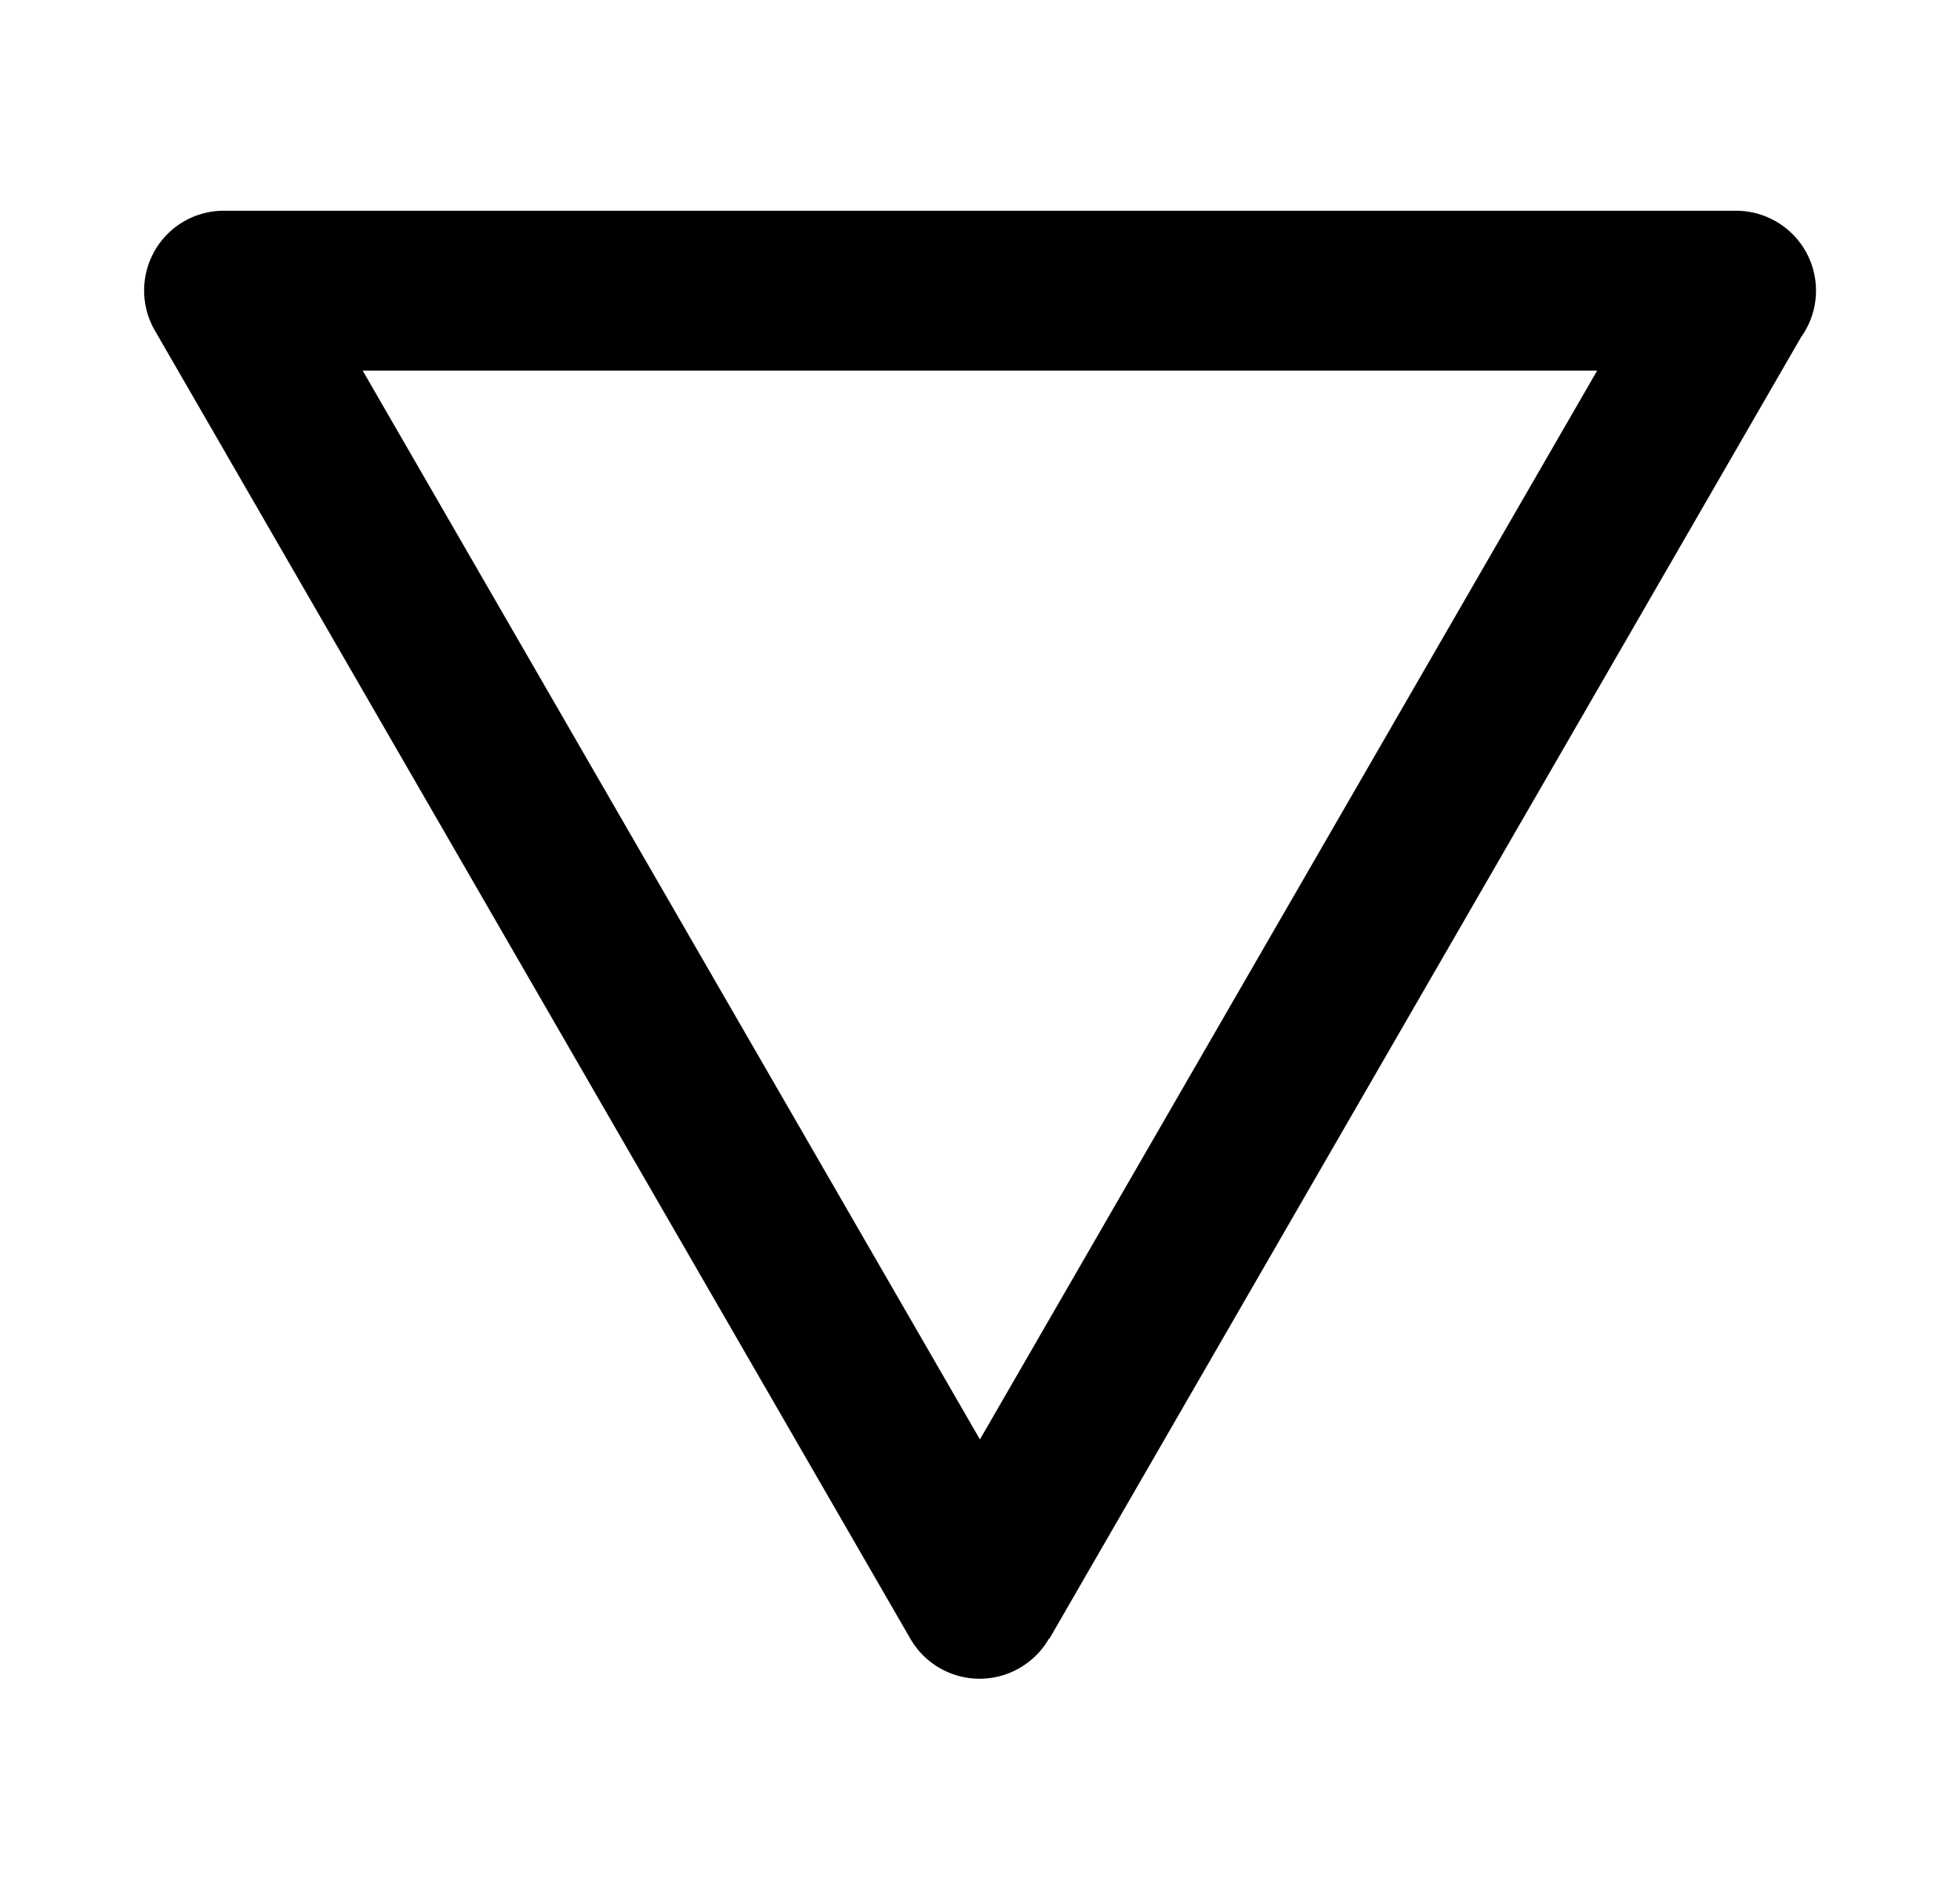 <?xml version="1.0" encoding="UTF-8" standalone="no"?>
<svg
   xmlns:dc="http://purl.org/dc/elements/1.1/"
   xmlns:cc="http://creativecommons.org/ns#"
   xmlns:rdf="http://www.w3.org/1999/02/22-rdf-syntax-ns#"
   xmlns:svg="http://www.w3.org/2000/svg"
   xmlns="http://www.w3.org/2000/svg"
   xmlns:sodipodi="http://sodipodi.sourceforge.net/DTD/sodipodi-0.dtd"
   xmlns:inkscape="http://www.inkscape.org/namespaces/inkscape"
   width="12.971mm"
   height="12.506mm"
   viewBox="0 0 12.971 12.506"
   version="1.1"
   id="svg839"
   sodipodi:docname="arrow-down.svg"
   inkscape:version="1.0.2 (e86c870879, 2021-01-15, custom)">
  <defs
     id="defs833" />
  <sodipodi:namedview
     id="base"
     pagecolor="#ffffff"
     bordercolor="#666666"
     borderopacity="1.0"
     inkscape:pageopacity="0.0"
     inkscape:pageshadow="2"
     inkscape:zoom="6.6811463"
     inkscape:cx="3.651684"
     inkscape:cy="18.354817"
     inkscape:document-units="mm"
     inkscape:current-layer="layer1"
     inkscape:document-rotation="0"
     showgrid="false"
     inkscape:window-width="1916"
     inkscape:window-height="1052"
     inkscape:window-x="0"
     inkscape:window-y="24"
     inkscape:window-maximized="0" />
  <g
     inkscape:label="Layer 1"
     inkscape:groupmode="layer"
     id="layer1"
     transform="translate(-51.18,-68.617)">
    <g
       id="path1404"
       style="opacity:1"
       transform="translate(2.096,1.568)" />
    <g
       id="path1404-3"
       style="opacity:1"
       transform="translate(2.096,1.568)" />
    <g
       id="path1404-3-6"
       style="opacity:1"
       transform="translate(9.887,-4.209)">
      <path
         id="path1464"
         style="color:#000000;font-style:normal;font-variant:normal;font-weight:normal;font-stretch:normal;font-size:medium;line-height:normal;font-family:sans-serif;font-variant-ligatures:normal;font-variant-position:normal;font-variant-caps:normal;font-variant-numeric:normal;font-variant-alternates:normal;font-variant-east-asian:normal;font-feature-settings:normal;font-variation-settings:normal;text-indent:0;text-align:start;text-decoration:none;text-decoration-line:none;text-decoration-style:solid;text-decoration-color:#000000;letter-spacing:normal;word-spacing:normal;text-transform:none;writing-mode:lr-tb;direction:ltr;text-orientation:mixed;dominant-baseline:auto;baseline-shift:baseline;text-anchor:start;white-space:normal;shape-padding:0;shape-margin:0;inline-size:0;clip-rule:nonzero;display:inline;overflow:visible;visibility:visible;isolation:auto;mix-blend-mode:normal;color-interpolation:sRGB;color-interpolation-filters:linearRGB;solid-color:#000000;solid-opacity:1;vector-effect:none;fill:#000000;fill-opacity:1;fill-rule:nonzero;stroke:none;stroke-linecap:butt;stroke-linejoin:round;stroke-miterlimit:4;stroke-dasharray:none;stroke-dashoffset:0;stroke-opacity:1;color-rendering:auto;image-rendering:auto;shape-rendering:auto;text-rendering:auto;enable-background:accumulate;stop-color:#000000;stop-opacity:1"
         d="m 52.322,74.484 -5,8.66 0.916,0.529 5,-8.66 z m 0.459,0.265 -5,8.66 M 42.781,74.221 A 0.529,0.529 0 0 0 42.252,74.75 0.529,0.529 0 0 0 42.781,75.279 h 10 A 0.529,0.529 0 0 0 53.311,74.75 0.529,0.529 0 0 0 52.781,74.221 Z m 0,0 a 0.529,0.529 0 0 0 -0.27,0.07 0.529,0.529 0 0 0 -0.193,0.723 l 5,8.66 a 0.529,0.529 0 0 0 0.723,0.193 0.529,0.529 0 0 0 0.193,-0.723 l -5,-8.66 A 0.529,0.529 0 0 0 42.781,74.221 Z m -0.004,0.529 5,8.66 m -5,-8.66 h 10" />
    </g>
  </g>
</svg>
